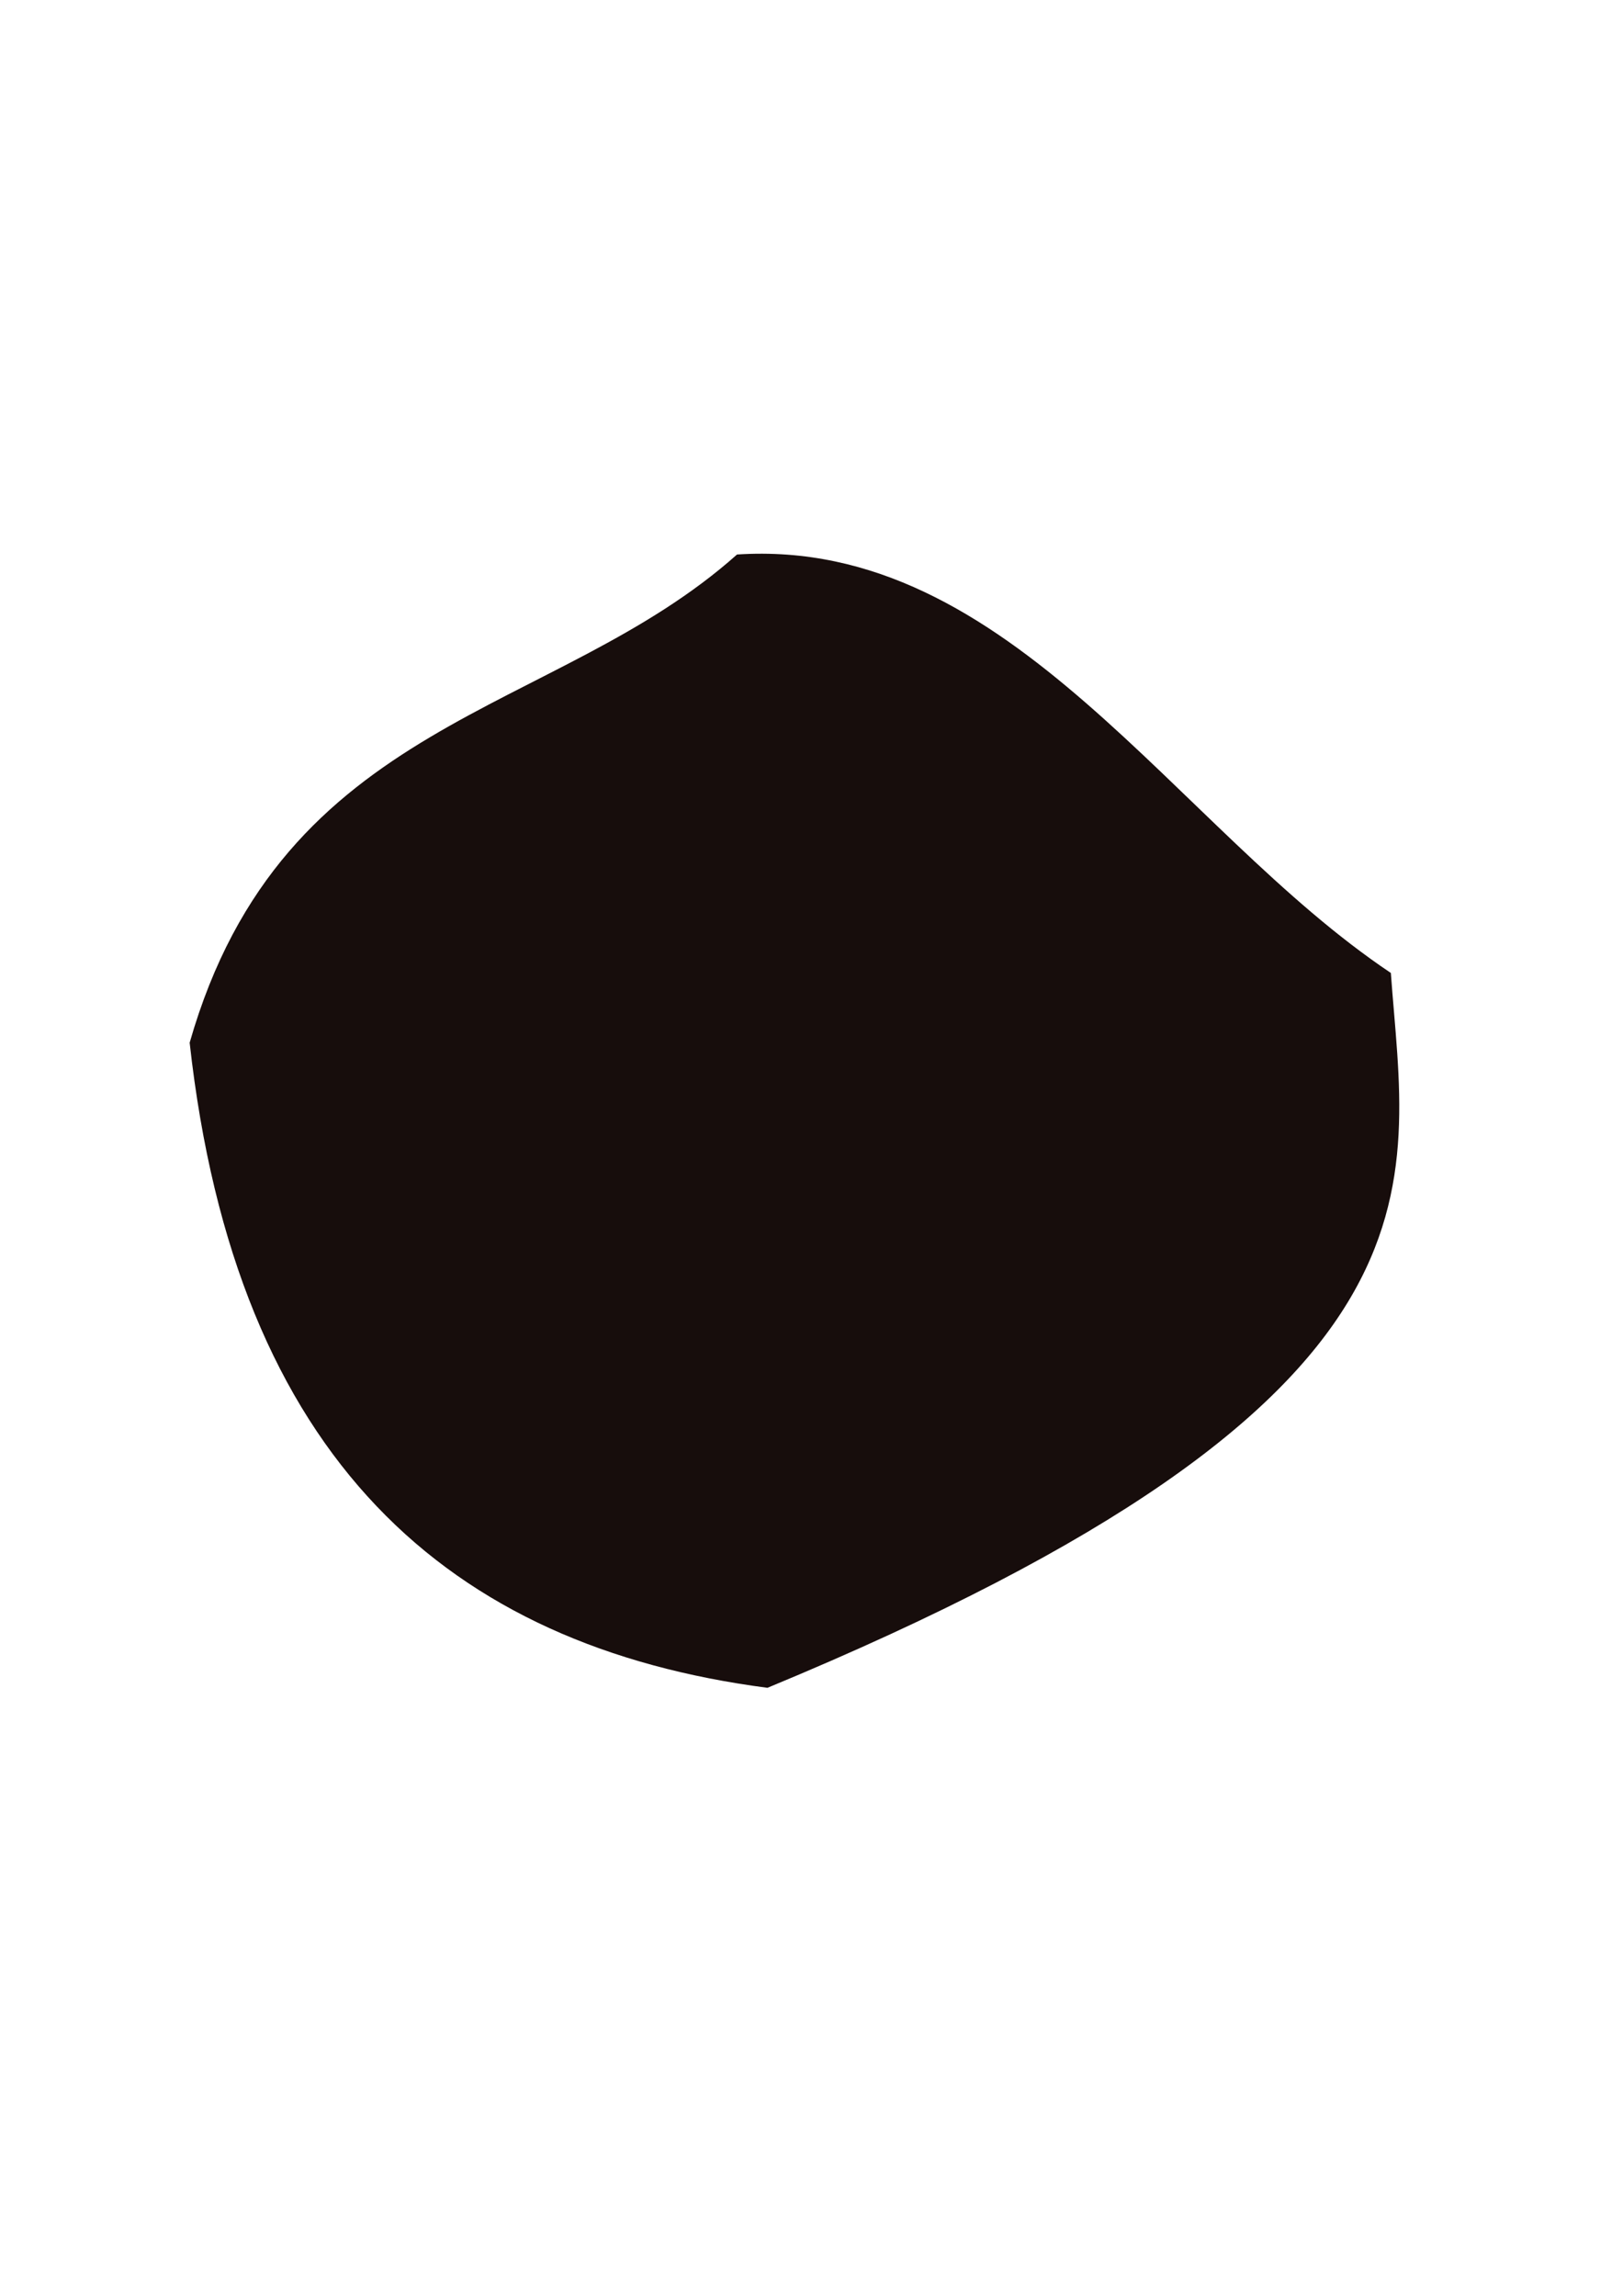 <?xml version="1.0" encoding="UTF-8" standalone="no"?>
<!-- Created with Inkscape (http://www.inkscape.org/) -->

<svg
   width="210mm"
   height="297mm"
   viewBox="0 0 210 297"
   version="1.1"
   id="svg1"
   xmlns="http://www.w3.org/2000/svg"
   xmlns:svg="http://www.w3.org/2000/svg">
  <defs
     id="defs1" />
  <g
     id="layer1">
    <path
       style="fill:#170d0c;stroke-width:0.511"
       d="M 24.54,134.889 C 36.607,92.678 71.757,92.785 95.365,71.733 c 35.469,-2.313 56.636,35.423 84.597,54.134 1.995,27.786 10.065,54.932 -80.662,92.479 -41.166,-5.384 -68.788,-29.472 -74.76,-83.456 z"
       id="path1" />
  </g>
</svg>
